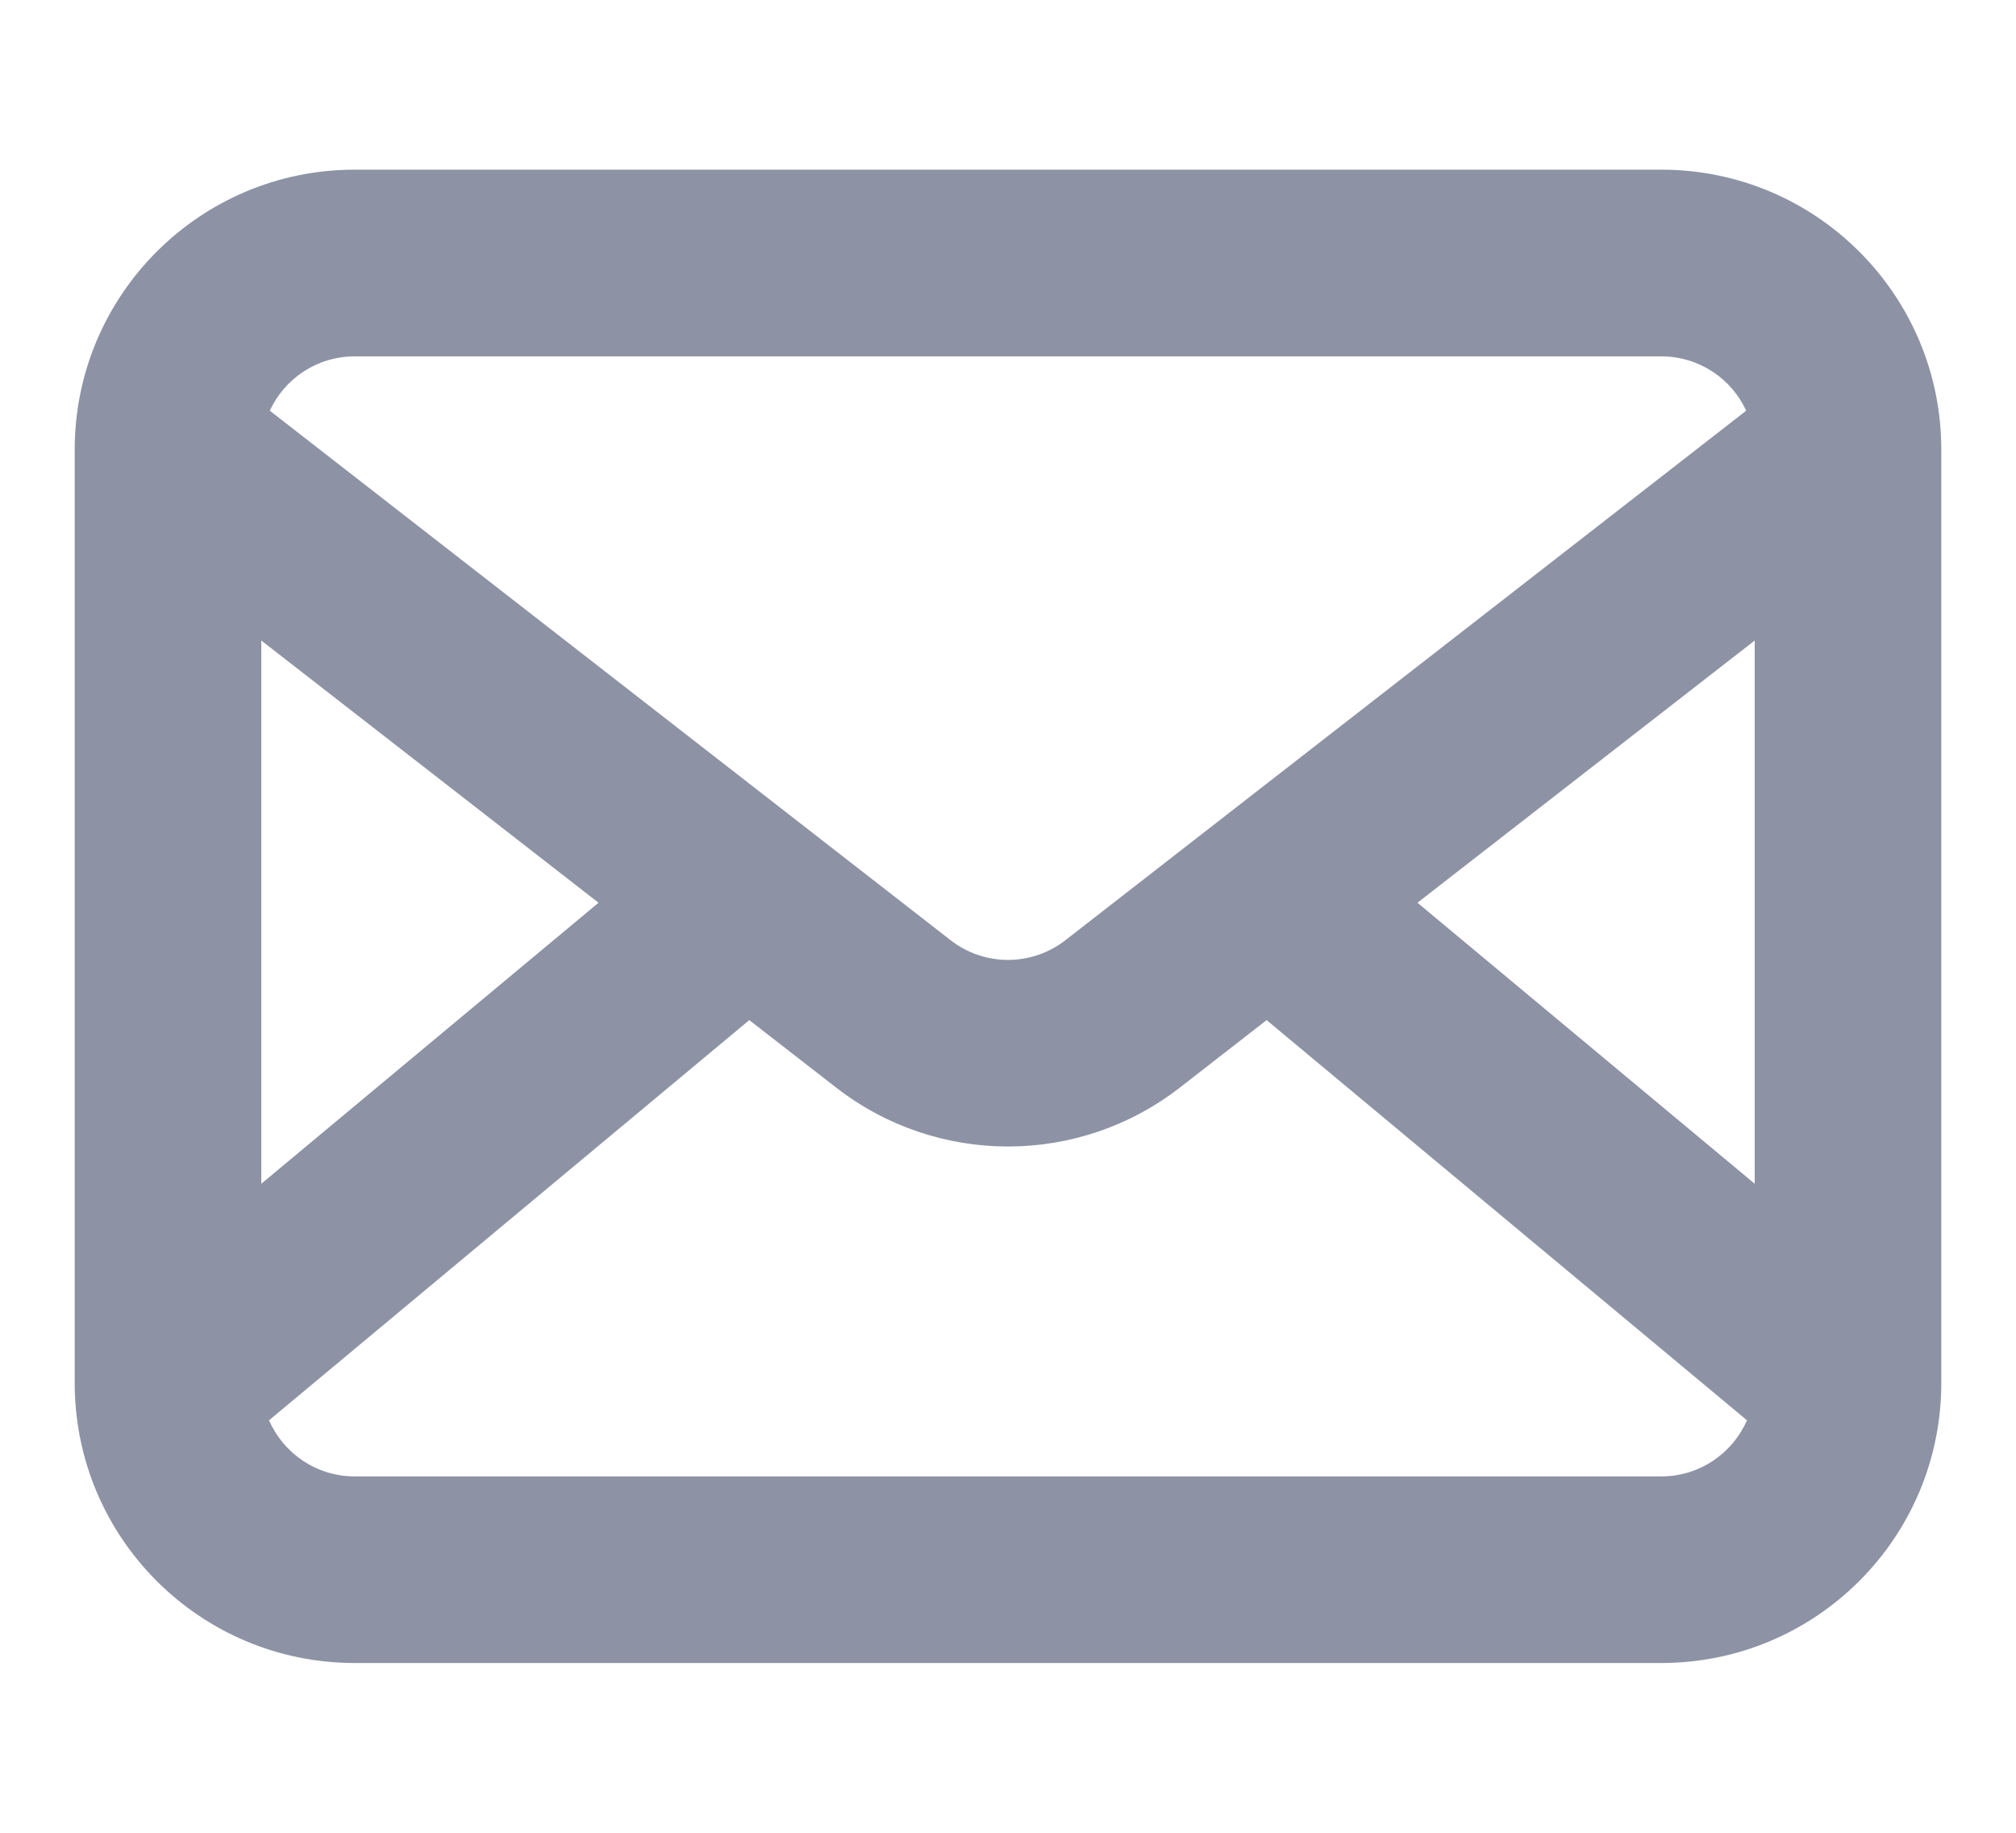 <svg width="22" height="20" viewBox="0 0 18 14" fill="none" xmlns="http://www.w3.org/2000/svg">
<path fill-rule="evenodd" clip-rule="evenodd" d="M3.167 0.333C1.786 0.333 0.667 1.452 0.667 2.833V11.166C0.667 12.547 1.786 13.666 3.167 13.666H14.833C16.214 13.666 17.333 12.547 17.333 11.166V2.833C17.333 1.452 16.214 0.333 14.833 0.333H3.167ZM2.409 2.485C2.541 2.198 2.831 2 3.167 2H14.833C15.169 2 15.459 2.198 15.591 2.485L9.512 7.213C9.211 7.447 8.789 7.447 8.488 7.213L2.409 2.485ZM2.333 4.537V9.387L5.344 6.878L2.333 4.537ZM2.402 11.499C2.531 11.794 2.825 12 3.167 12H14.833C15.175 12 15.469 11.794 15.598 11.499L11.309 7.926L10.535 8.528C9.632 9.23 8.368 9.23 7.465 8.528L6.69 7.926L2.402 11.499ZM15.667 9.387V4.537L12.656 6.878L15.667 9.387Z" fill="#1C294D" fill-opacity="0.5"/>
</svg>
